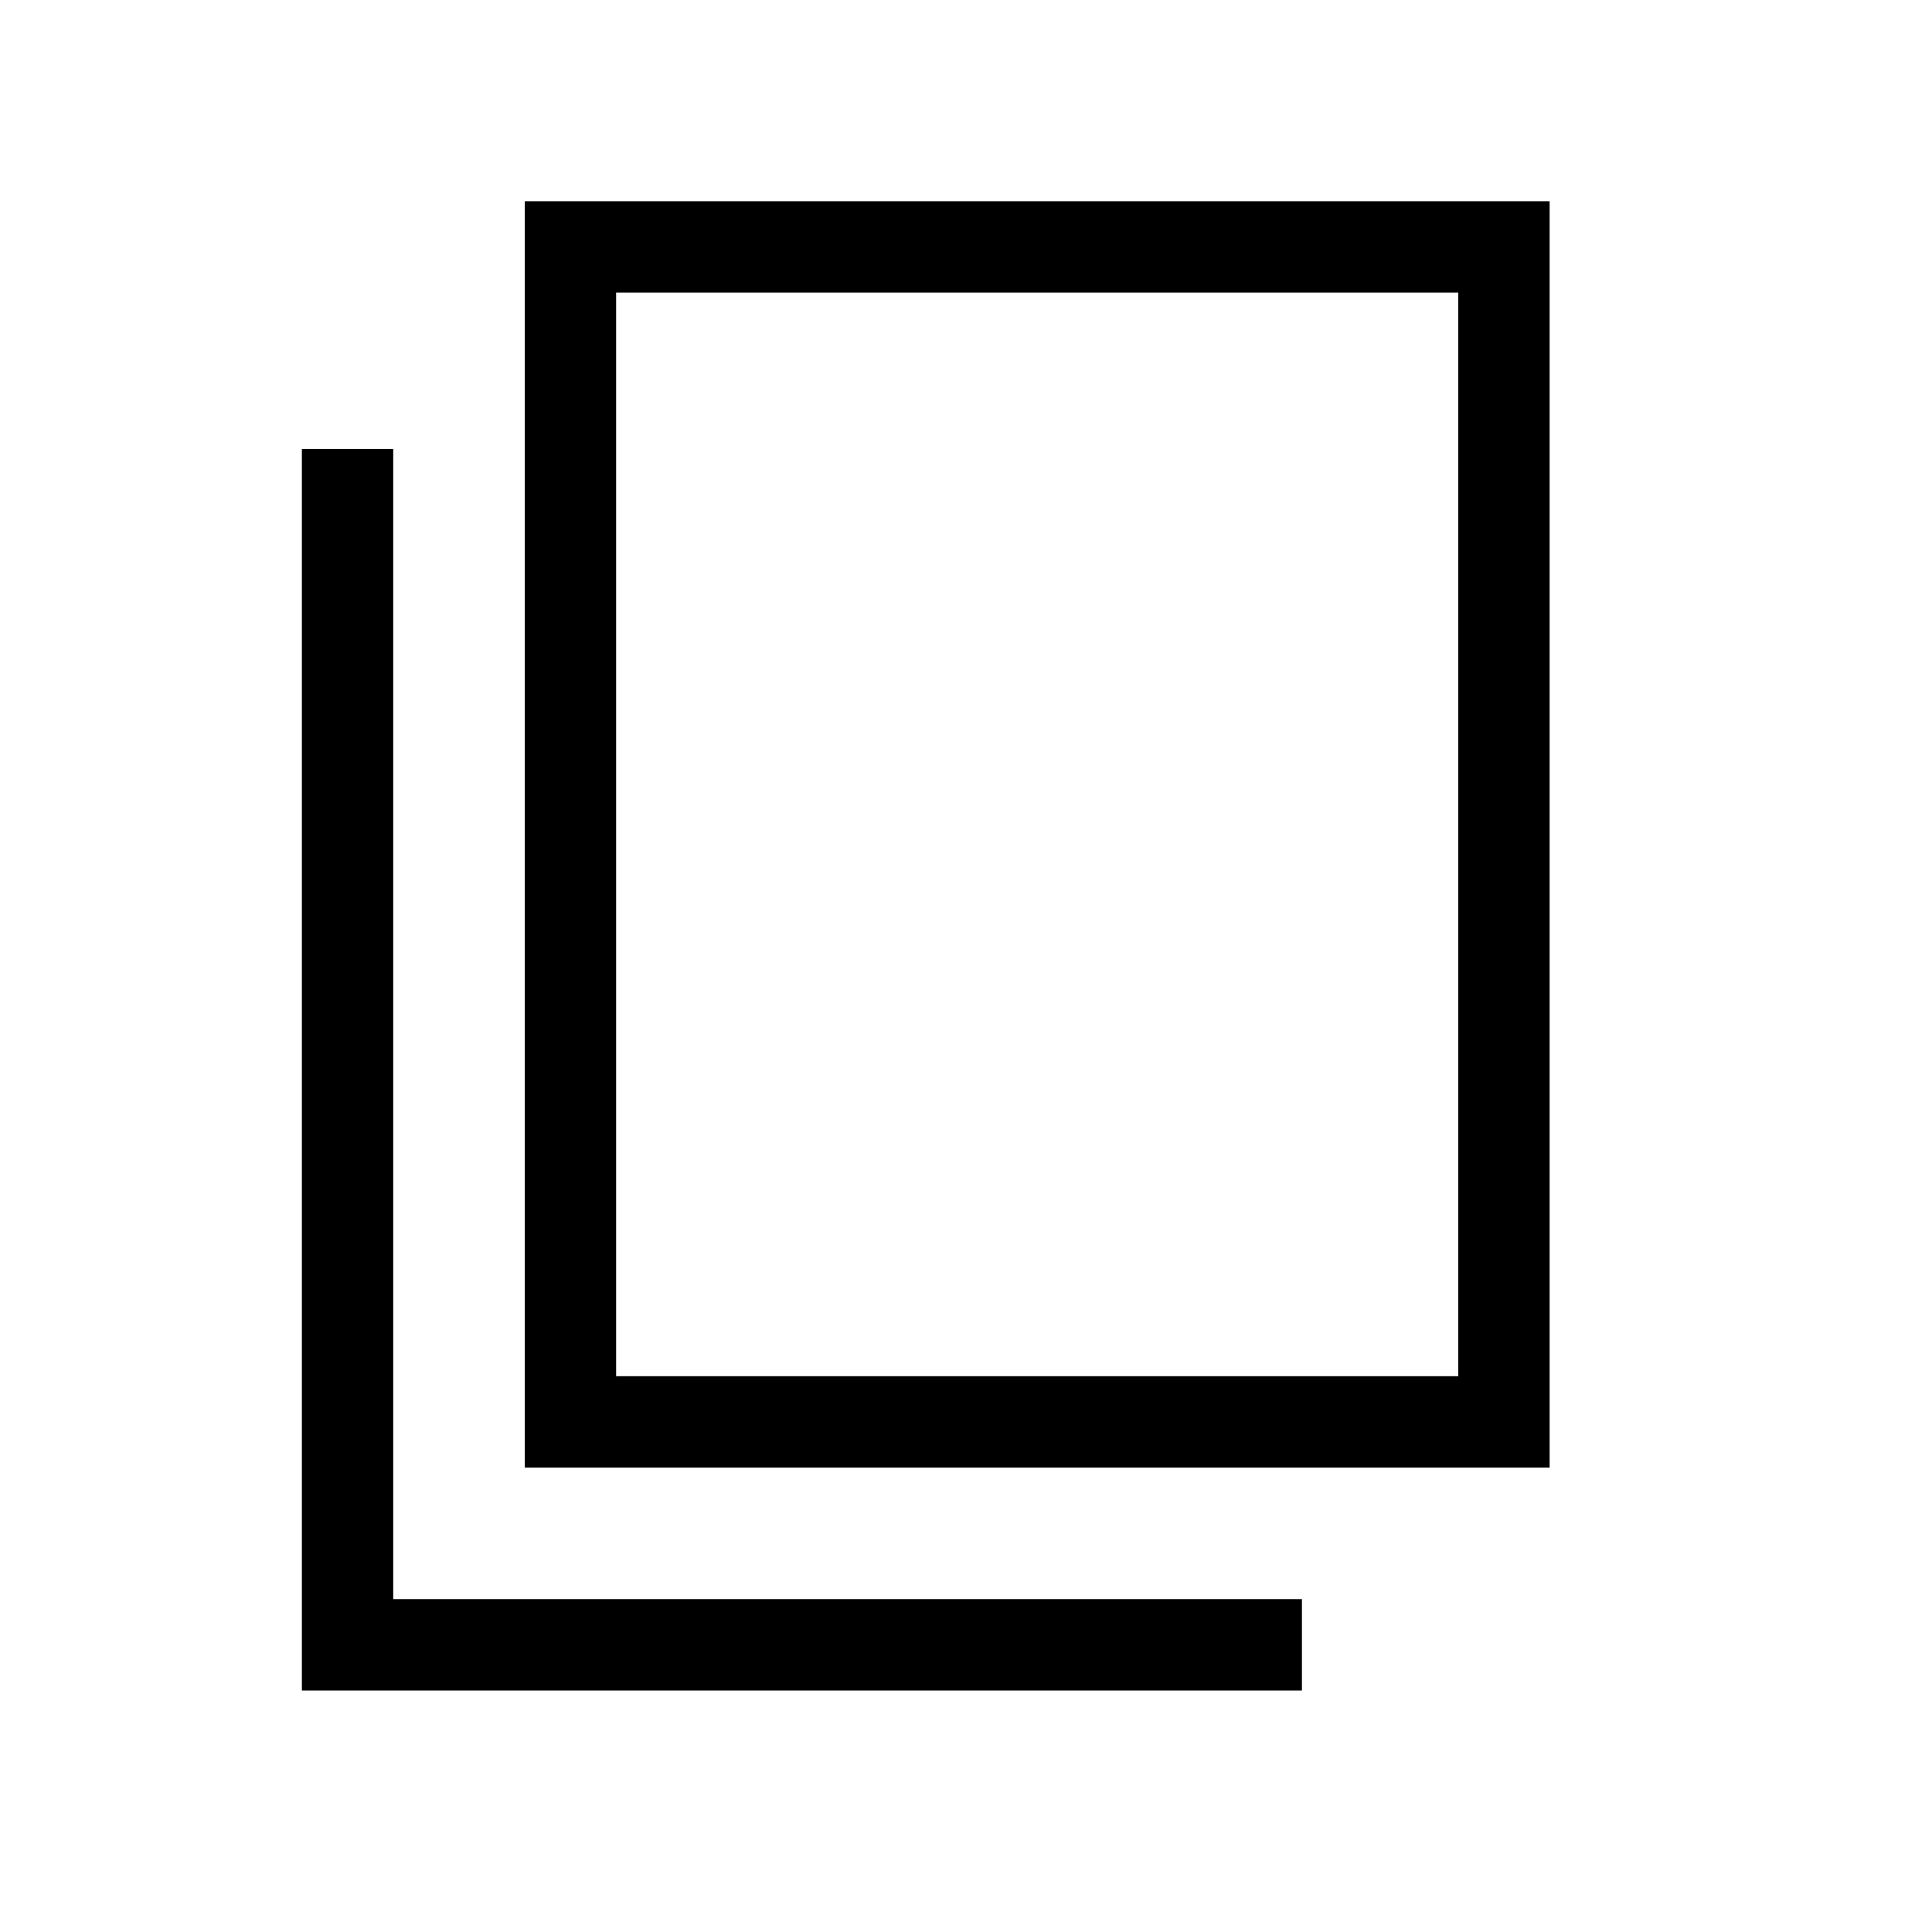 <svg xmlns="http://www.w3.org/2000/svg" height="48" viewBox="0 -960 960 960" width="48"><path d="M260.77-230.77V-860H770v629.23H260.77Zm45.38-45.39h418.46v-538.45H306.15v538.45ZM150-120v-616.92h45.39v571.53h451.53V-120H150Zm156.15-156.16v-538.45 538.45Z"/></svg>